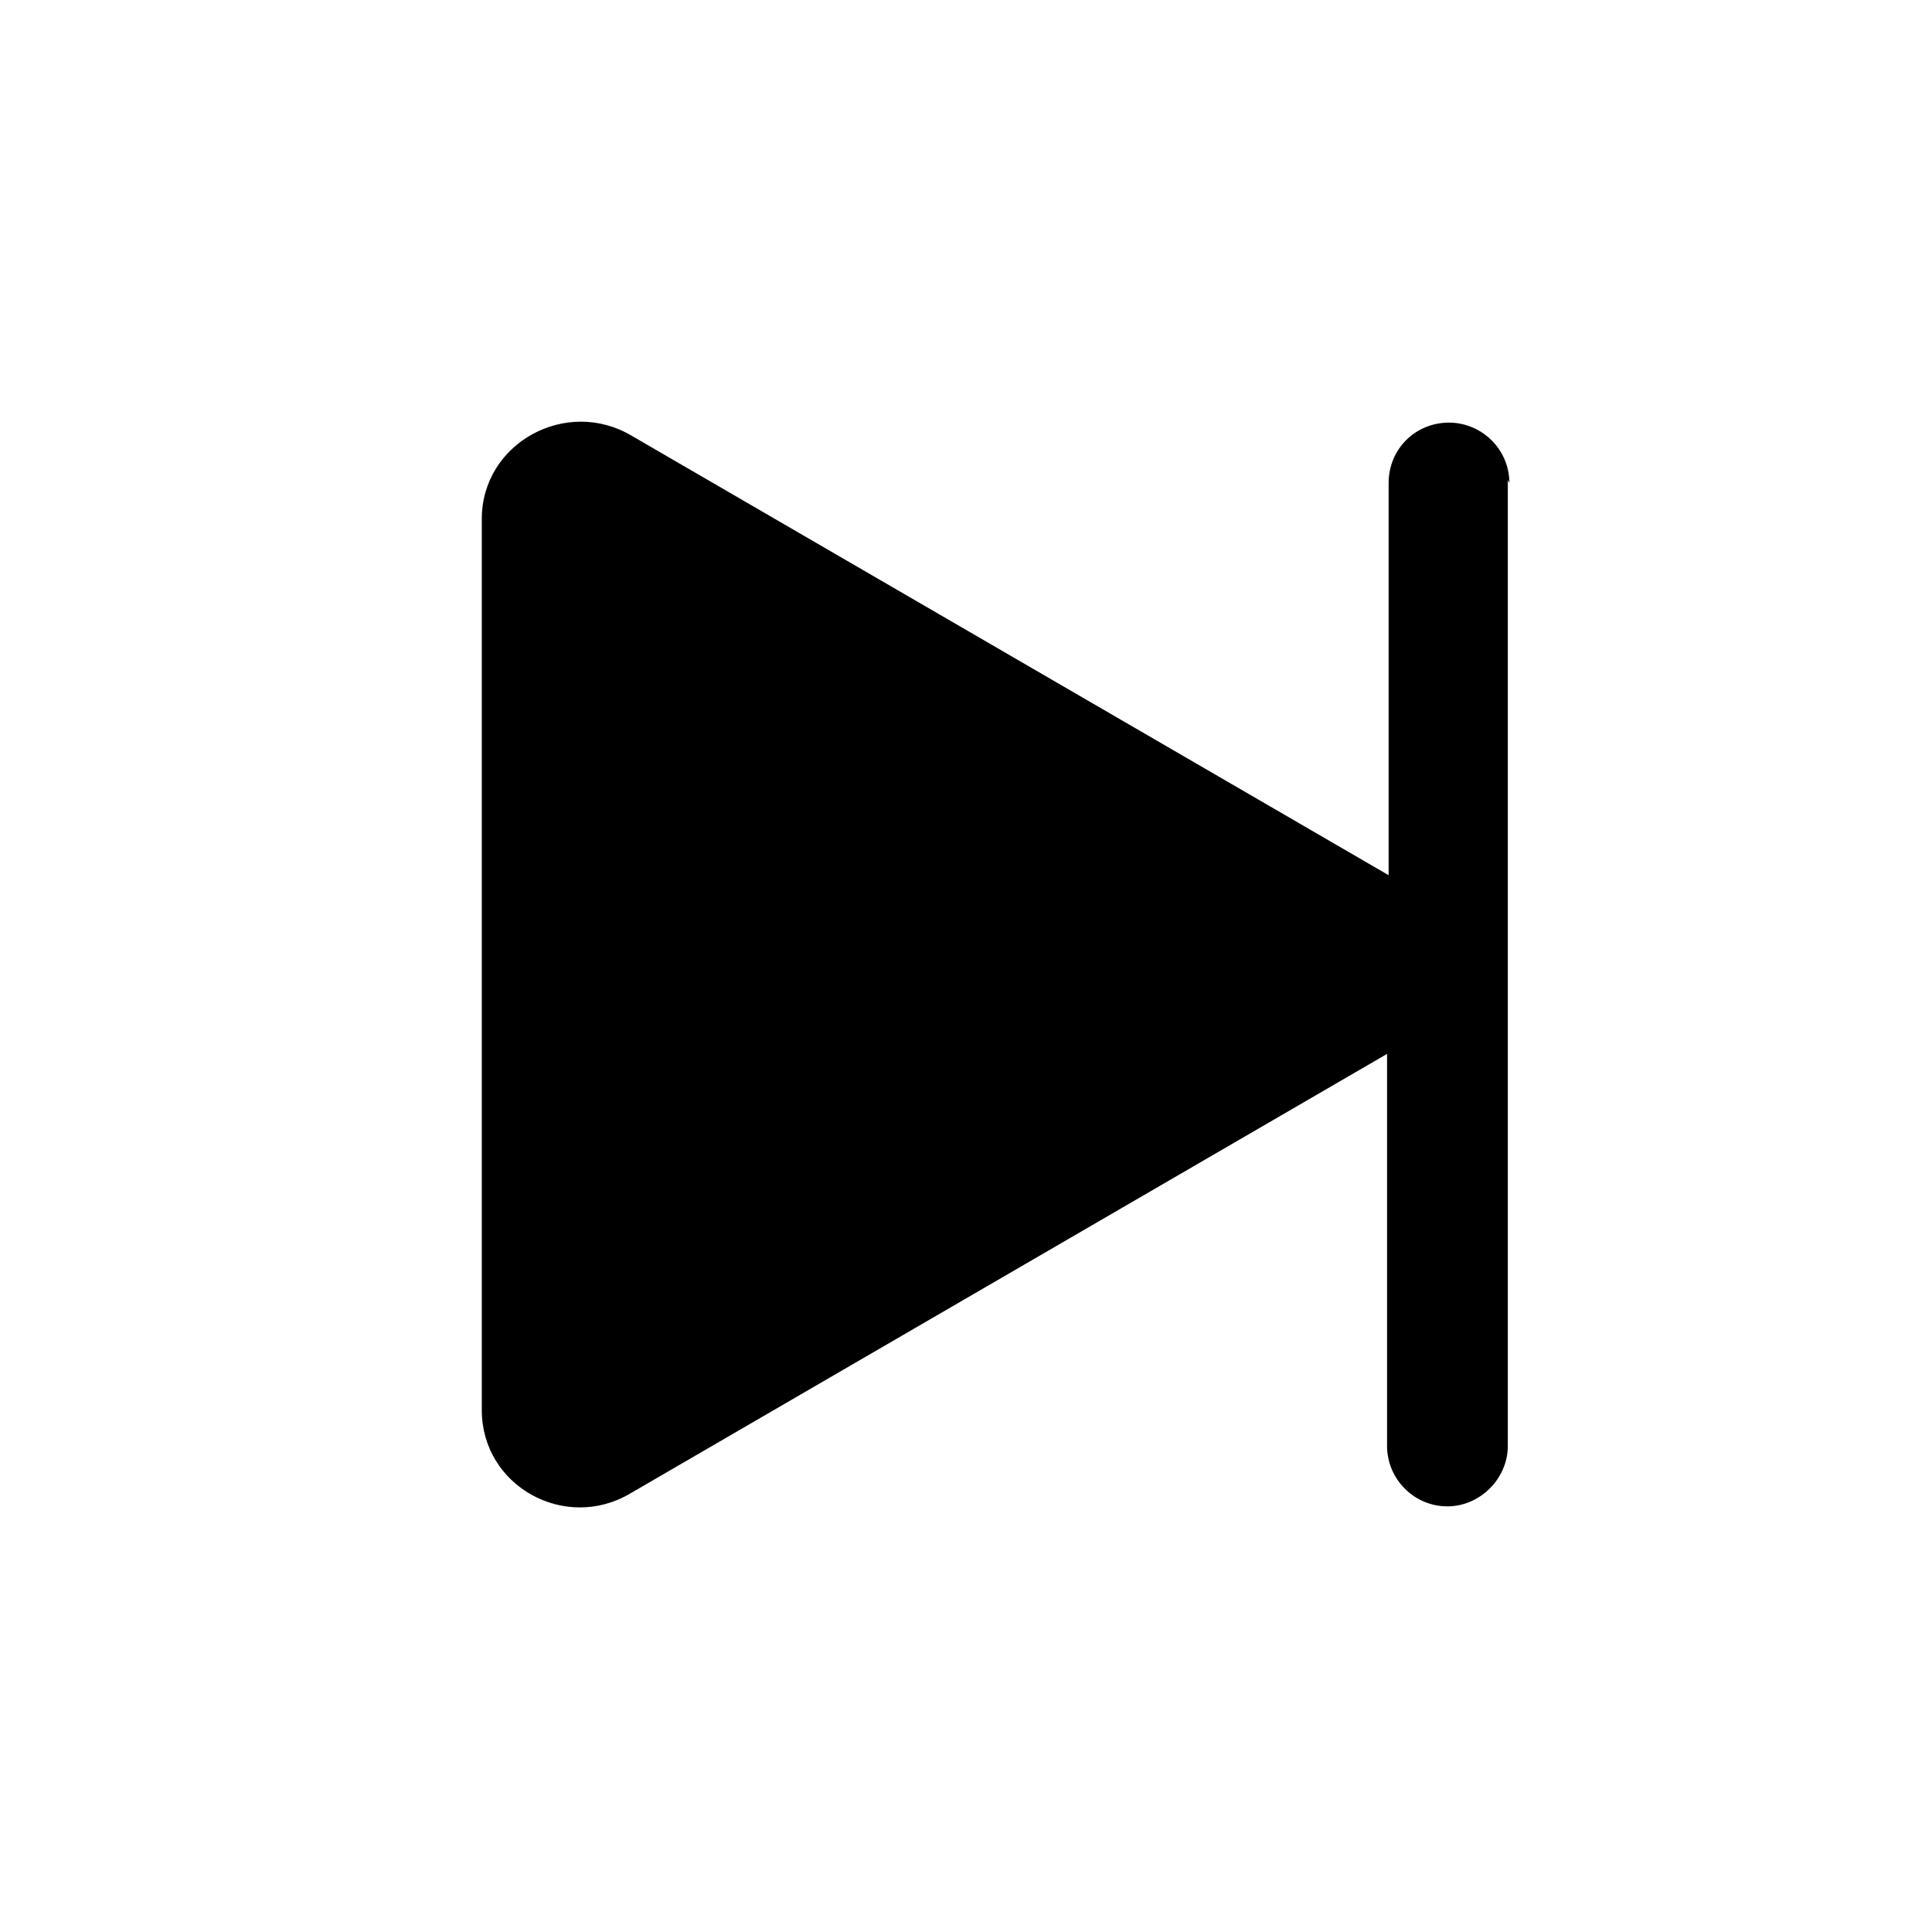 <svg viewBox="0 0 16 16" xmlns="http://www.w3.org/2000/svg"><path d="M12.5 4v0c0-.28-.23-.5-.5-.5 -.28 0-.5.22-.5.5v3.248l-6.27-3.64c-.54-.32-1.24.06-1.24.69v7.38c0 .63.69 1.01 1.23.69l6.267-3.64v3.247 0c0 .27.22.5.5.5 .27 0 .5-.23.5-.5v-8Z"/></svg>
